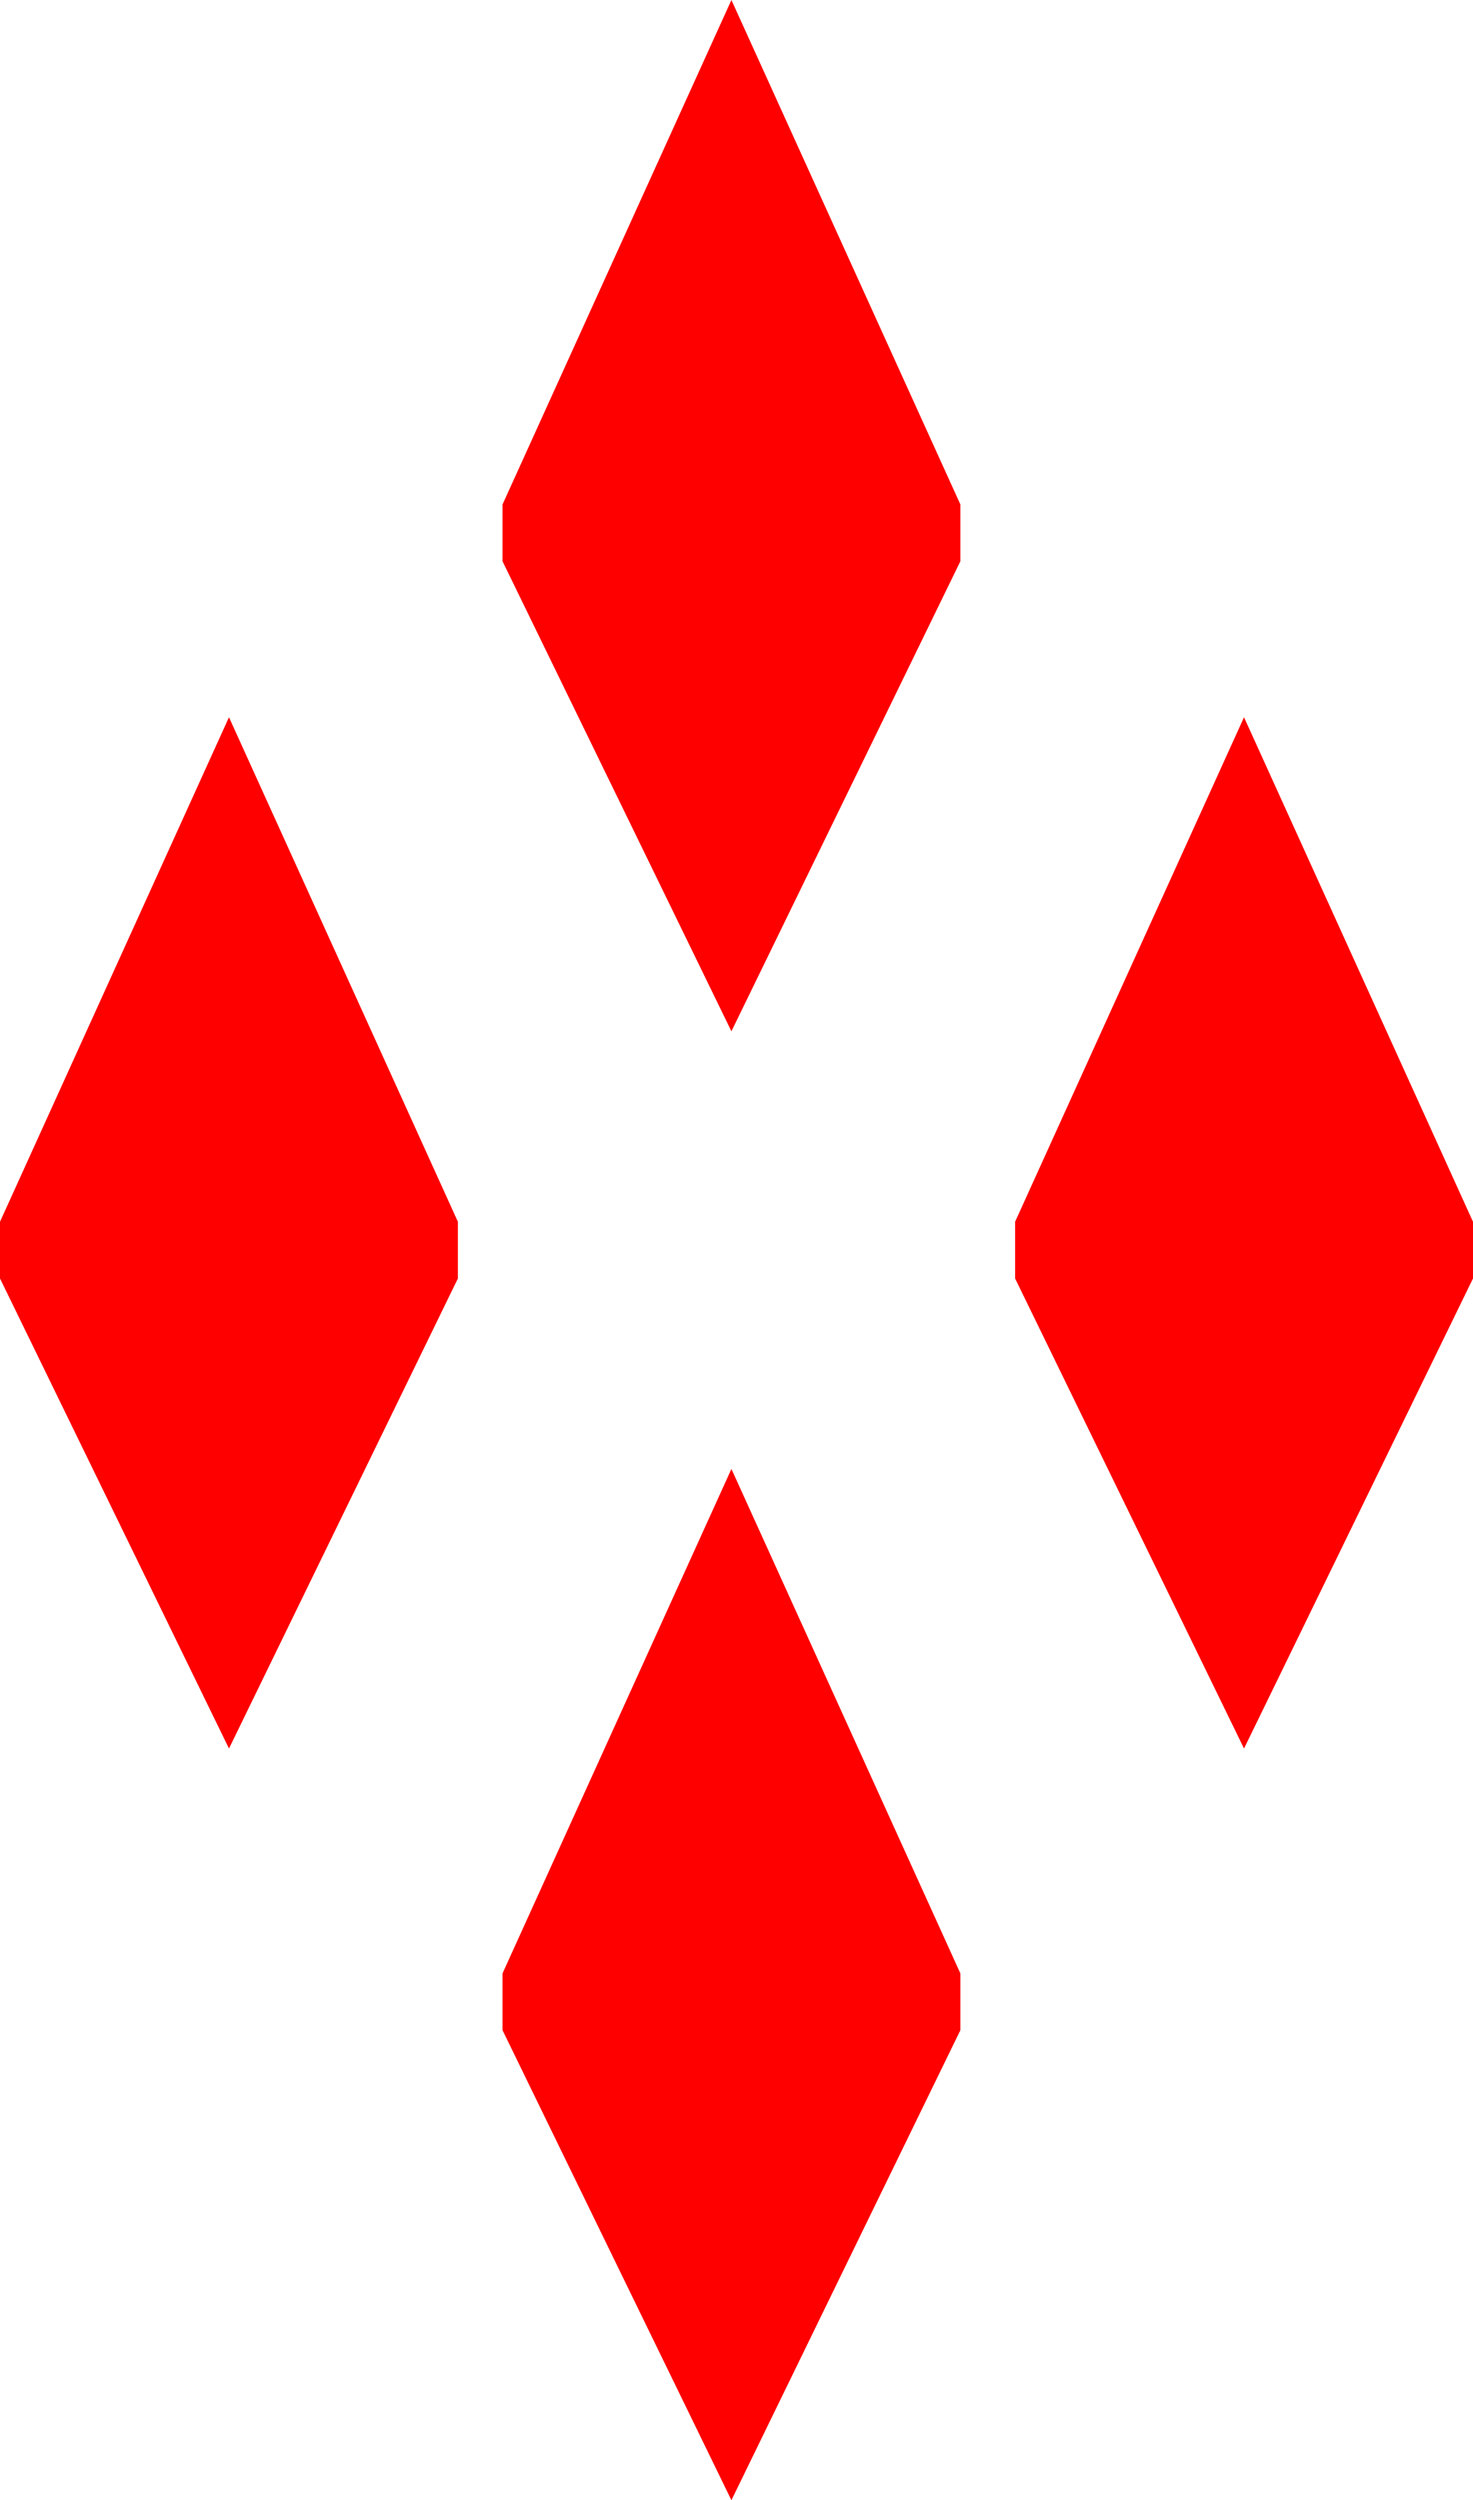 <?xml version="1.0" encoding="utf-8"?>
<!DOCTYPE svg PUBLIC "-//W3C//DTD SVG 1.1//EN" "http://www.w3.org/Graphics/SVG/1.1/DTD/svg11.dtd">
<svg width="21.299" height="36.152" xmlns="http://www.w3.org/2000/svg" xmlns:xlink="http://www.w3.org/1999/xlink" xmlns:xml="http://www.w3.org/XML/1998/namespace" version="1.1">
  <g>
    <g>
      <path style="fill:#FF0000;fill-opacity:1" d="M10.576,21.24L13.887,28.535 13.887,29.355 10.576,36.152 7.266,29.355 7.266,28.535 10.576,21.24z M17.988,10.371L21.299,17.666 21.299,18.486 17.988,25.283 14.678,18.486 14.678,17.666 17.988,10.371z M3.311,10.371L6.621,17.666 6.621,18.486 3.311,25.283 0,18.486 0,17.666 3.311,10.371z M10.576,0L13.887,7.295 13.887,8.115 10.576,14.912 7.266,8.115 7.266,7.295 10.576,0z" />
    </g>
  </g>
</svg>